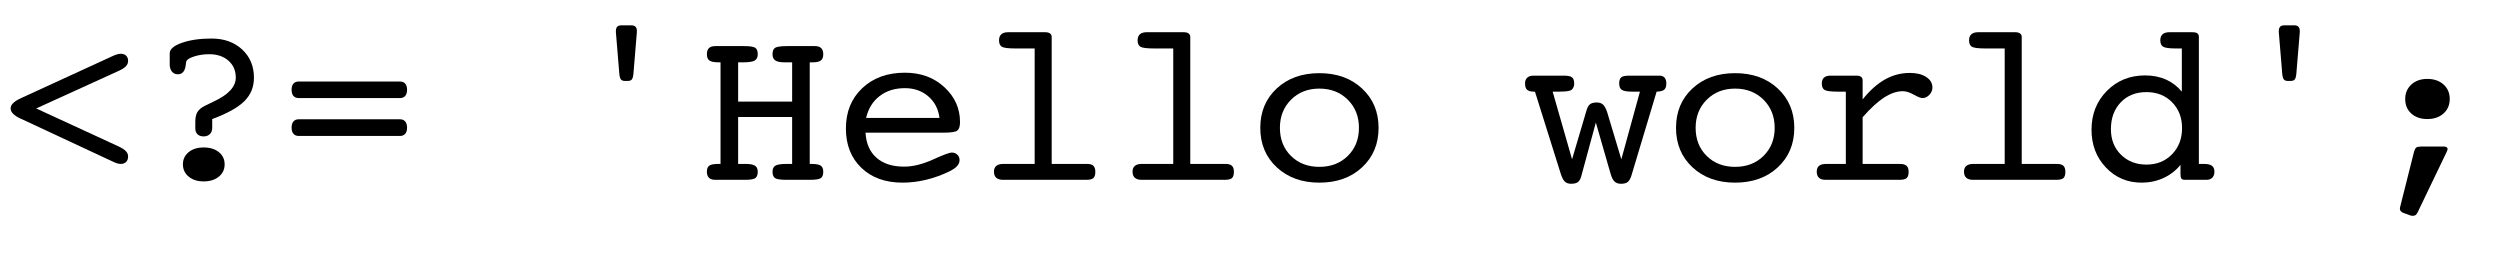 <?xml version="1.0" encoding="utf-8"?>
<!-- Generator: Adobe Illustrator 16.0.0, SVG Export Plug-In . SVG Version: 6.00 Build 0)  -->
<!DOCTYPE svg PUBLIC "-//W3C//DTD SVG 1.1//EN" "http://www.w3.org/Graphics/SVG/1.1/DTD/svg11.dtd">
<svg version="1.1" id="Layer_1" xmlns="http://www.w3.org/2000/svg" xmlns:xlink="http://www.w3.org/1999/xlink" x="0px" y="0px"
	 width="640px" height="70px" viewBox="0 0 640 70" enable-background="new 0 0 640 70" xml:space="preserve">
<g>
	<path d="M9.271,27.763l21.159,9.757c0.846,0.404,1.453,0.804,1.818,1.198c0.365,0.395,0.548,0.842,0.548,1.342
		c0,0.577-0.168,1.039-0.505,1.385c-0.337,0.347-0.804,0.52-1.4,0.52c-0.27,0-0.567-0.048-0.895-0.145
		c-0.328-0.096-0.79-0.289-1.386-0.577L5.663,30.534c-0.077-0.019-0.173-0.058-0.289-0.116c-1.771-0.808-2.656-1.693-2.656-2.656
		c0-0.962,0.866-1.828,2.598-2.598c0.154-0.077,0.27-0.134,0.347-0.173L28.61,14.456c0.52-0.25,0.962-0.428,1.328-0.534
		c0.365-0.105,0.683-0.159,0.952-0.159c0.597,0,1.063,0.164,1.4,0.491c0.336,0.327,0.505,0.77,0.505,1.328
		c0,0.52-0.183,0.977-0.548,1.371c-0.366,0.395-0.972,0.785-1.818,1.169L9.271,27.763z"/>
	<path d="M50,31.14c0-1.039,0.178-1.857,0.534-2.454c0.356-0.596,0.967-1.116,1.833-1.559c0.52-0.27,1.289-0.645,2.309-1.126
		c3.791-1.751,5.687-3.8,5.687-6.148c0-1.77-0.625-3.208-1.876-4.315c-1.251-1.106-2.896-1.66-4.936-1.66
		c-1.347,0-2.588,0.178-3.724,0.534c-1.136,0.356-1.829,0.746-2.079,1.169c-0.058,0.116-0.115,0.395-0.173,0.837
		c-0.154,1.732-0.837,2.598-2.05,2.598c-0.635,0-1.14-0.231-1.515-0.693c-0.375-0.462-0.563-1.077-0.563-1.847v-2.829
		c0-1.058,1.039-1.953,3.118-2.684c2.078-0.731,4.608-1.097,7.591-1.097c3.214,0,5.826,0.934,7.837,2.8s3.017,4.282,3.017,7.245
		c0,2.367-0.818,4.363-2.454,5.989c-1.636,1.626-4.378,3.151-8.227,4.575v2.31c0,0.635-0.202,1.15-0.606,1.544
		c-0.404,0.395-0.934,0.592-1.588,0.592c-0.674,0-1.198-0.183-1.573-0.548C50.188,34.008,50,33.498,50,32.843V31.14z M46.825,42.08
		c0-1.27,0.486-2.309,1.458-3.118c0.972-0.808,2.256-1.212,3.854-1.212c1.617,0,2.916,0.399,3.897,1.198
		c0.981,0.799,1.472,1.843,1.472,3.132c0,1.29-0.496,2.338-1.487,3.146c-0.991,0.808-2.285,1.212-3.882,1.212
		c-1.578,0-2.857-0.409-3.839-1.227C47.315,44.395,46.825,43.35,46.825,42.08z"/>
	<path d="M76.498,20.864h25.893c0.577,0,1.024,0.183,1.342,0.548c0.317,0.366,0.476,0.885,0.476,1.559
		c0,0.693-0.159,1.222-0.476,1.587c-0.318,0.366-0.765,0.549-1.342,0.549H76.498c-0.597,0-1.053-0.178-1.371-0.534
		c-0.317-0.356-0.476-0.89-0.476-1.602c0-0.693,0.159-1.217,0.476-1.573C75.445,21.042,75.901,20.864,76.498,20.864z M76.498,30.534
		h25.893c0.577,0,1.024,0.188,1.342,0.562c0.317,0.375,0.476,0.9,0.476,1.573c0,0.693-0.159,1.222-0.476,1.588
		c-0.318,0.366-0.765,0.548-1.342,0.548H76.498c-0.597,0-1.053-0.183-1.371-0.548c-0.317-0.366-0.476-0.895-0.476-1.588
		s0.159-1.222,0.476-1.587C75.445,30.717,75.901,30.534,76.498,30.534z"/>
	<path d="M159.997,20.72c-0.473,0-0.814-0.12-1.023-0.361c-0.208-0.24-0.35-0.726-0.426-1.458l-0.88-10.651V7.903
		c0-0.462,0.113-0.812,0.34-1.053c0.227-0.241,0.559-0.361,0.995-0.361h2.699c0.436,0,0.767,0.12,0.994,0.361
		c0.227,0.241,0.341,0.591,0.341,1.053V8.25l-0.881,10.651c-0.076,0.731-0.218,1.217-0.426,1.458
		c-0.208,0.241-0.549,0.361-1.022,0.361H159.997z"/>
	<path d="M188.958,41.965h1.934c1.135,0,1.934,0.154,2.396,0.461c0.462,0.308,0.693,0.818,0.693,1.53
		c0,0.789-0.202,1.333-0.606,1.631c-0.404,0.298-1.289,0.447-2.655,0.447h-6.322h-1.299c-0.712,0-1.246-0.173-1.602-0.52
		c-0.356-0.346-0.534-0.866-0.534-1.559c0-0.75,0.207-1.27,0.621-1.559c0.414-0.289,1.198-0.433,2.353-0.433h0.52V15.957h-0.461
		c-1.155,0-1.949-0.154-2.381-0.462c-0.433-0.308-0.65-0.847-0.65-1.617c0-0.711,0.178-1.236,0.534-1.573
		c0.356-0.337,0.909-0.505,1.66-0.505h1.241h6.033c1.539,0,2.516,0.149,2.93,0.447c0.414,0.299,0.621,0.842,0.621,1.631
		c0,0.77-0.26,1.309-0.779,1.617c-0.52,0.308-1.501,0.462-2.944,0.462h-1.299v10.045h13.826V15.957h-1.963
		c-1.097,0-1.881-0.164-2.353-0.491s-0.707-0.856-0.707-1.588c0-0.789,0.216-1.332,0.649-1.631c0.433-0.298,1.496-0.447,3.19-0.447
		h5.744h1.299c0.693,0,1.217,0.173,1.573,0.52c0.356,0.347,0.534,0.866,0.534,1.559c0,0.75-0.202,1.285-0.606,1.602
		c-0.404,0.318-1.126,0.477-2.165,0.477h-0.692v26.008h0.461c1.155,0,1.944,0.149,2.367,0.447c0.423,0.298,0.635,0.813,0.635,1.544
		c0,0.789-0.202,1.333-0.606,1.631s-1.338,0.447-2.8,0.447h-5.975c-1.559,0-2.55-0.149-2.973-0.447
		c-0.424-0.298-0.635-0.842-0.635-1.631c0-0.75,0.25-1.27,0.75-1.559c0.5-0.289,1.453-0.433,2.858-0.433h1.414V29.957h-13.826
		V41.965z"/>
	<path d="M221.576,33.969c0.154,2.771,1.092,4.912,2.814,6.423c1.722,1.511,4.075,2.266,7.058,2.266
		c2.251,0,4.705-0.601,7.361-1.804c2.655-1.203,4.262-1.804,4.82-1.804c0.577,0,1.058,0.183,1.443,0.548
		c0.385,0.366,0.577,0.818,0.577,1.357c0,0.558-0.202,1.068-0.606,1.53c-0.404,0.462-1.049,0.914-1.934,1.356
		c-1.924,0.943-3.911,1.665-5.961,2.165c-2.049,0.5-4.084,0.75-6.105,0.75c-4.387,0-7.899-1.265-10.536-3.796
		c-2.637-2.53-3.955-5.883-3.955-10.06c0-4.252,1.395-7.697,4.186-10.334c2.79-2.636,6.427-3.955,10.911-3.955
		c4.06,0,7.428,1.232,10.103,3.695c2.675,2.464,4.013,5.446,4.013,8.948c0,1.078-0.227,1.8-0.679,2.165
		c-0.452,0.366-1.679,0.548-3.68,0.548h-0.433H221.576z M221.72,30.188h18.791c-0.289-2.29-1.246-4.132-2.872-5.528
		c-1.626-1.395-3.623-2.093-5.989-2.093c-2.56,0-4.715,0.674-6.466,2.021C223.433,25.935,222.278,27.802,221.72,30.188z"/>
	<path d="M264.874,12.406h-4.907c-1.867,0-3.036-0.148-3.507-0.447c-0.472-0.298-0.707-0.841-0.707-1.631
		c0-0.693,0.197-1.212,0.592-1.559c0.394-0.347,0.967-0.52,1.717-0.52h9.526c0.52,0,0.923,0.106,1.212,0.317
		c0.289,0.212,0.433,0.5,0.433,0.866v32.532h9.064c0.731,0,1.265,0.159,1.602,0.476c0.336,0.317,0.505,0.823,0.505,1.516
		c0,0.789-0.164,1.333-0.491,1.631s-0.943,0.447-1.847,0.447h-21.303c-0.75,0-1.323-0.173-1.717-0.52
		c-0.395-0.346-0.592-0.866-0.592-1.559c0-0.673,0.202-1.174,0.606-1.501s1.01-0.491,1.818-0.491h7.996V12.406z"/>
	<path d="M300.35,12.406h-4.907c-1.867,0-3.036-0.148-3.507-0.447c-0.472-0.298-0.707-0.841-0.707-1.631
		c0-0.693,0.197-1.212,0.592-1.559c0.394-0.347,0.967-0.52,1.717-0.52h9.526c0.52,0,0.923,0.106,1.212,0.317
		c0.289,0.212,0.433,0.5,0.433,0.866v32.532h9.064c0.731,0,1.265,0.159,1.602,0.476c0.336,0.317,0.505,0.823,0.505,1.516
		c0,0.789-0.164,1.333-0.491,1.631s-0.943,0.447-1.847,0.447h-21.303c-0.75,0-1.323-0.173-1.717-0.52
		c-0.395-0.346-0.592-0.866-0.592-1.559c0-0.673,0.202-1.174,0.606-1.501s1.01-0.491,1.818-0.491h7.996V12.406z"/>
	<path d="M352.914,32.728c0,4.119-1.406,7.486-4.215,10.103c-2.811,2.617-6.457,3.926-10.939,3.926
		c-4.465,0-8.102-1.309-10.912-3.926c-2.811-2.617-4.215-5.984-4.215-10.103c0-4.118,1.404-7.48,4.215-10.088
		c2.811-2.607,6.447-3.911,10.912-3.911c4.463,0,8.105,1.309,10.924,3.926C351.504,25.271,352.914,28.629,352.914,32.728z
		 M337.76,42.715c2.963,0,5.393-0.938,7.287-2.814c1.896-1.876,2.844-4.267,2.844-7.173c0-2.905-0.953-5.306-2.857-7.202
		s-4.33-2.843-7.273-2.843c-2.945,0-5.365,0.948-7.26,2.843c-1.896,1.896-2.844,4.296-2.844,7.202c0,2.925,0.943,5.321,2.828,7.188
		C332.371,41.782,334.795,42.715,337.76,42.715z"/>
	<path d="M408.536,31.371l-3.724,13.711c-0.192,0.731-0.48,1.241-0.865,1.53c-0.386,0.289-0.963,0.433-1.732,0.433
		c-0.692,0-1.231-0.183-1.616-0.548c-0.386-0.366-0.731-1.029-1.039-1.992l-6.61-21.043h-0.26c-0.809,0-1.391-0.159-1.746-0.476
		c-0.356-0.318-0.534-0.852-0.534-1.602c0-0.654,0.188-1.155,0.562-1.501c0.375-0.347,0.929-0.52,1.66-0.52h7.707
		c1.039,0,1.741,0.149,2.107,0.448c0.365,0.298,0.548,0.823,0.548,1.573c0,0.461-0.105,0.861-0.317,1.198
		c-0.212,0.337-0.481,0.544-0.809,0.621c-0.327,0.097-0.707,0.164-1.14,0.202s-0.958,0.058-1.573,0.058h-1.674l4.965,17.319
		l3.724-12.585c0.211-0.731,0.509-1.241,0.895-1.53c0.385-0.289,0.952-0.433,1.703-0.433c0.692,0,1.236,0.188,1.631,0.563
		c0.395,0.375,0.745,1.035,1.054,1.977l3.608,12.008l4.763-17.319h-0.693h-1.241c-1.327,0-2.223-0.149-2.685-0.447
		s-0.692-0.842-0.692-1.631c0-0.77,0.173-1.299,0.52-1.588s1.02-0.433,2.021-0.433h7.736c0.596,0,1.043,0.173,1.342,0.52
		c0.298,0.346,0.447,0.847,0.447,1.501c0,0.731-0.173,1.251-0.52,1.559c-0.347,0.308-1.001,0.481-1.963,0.52l-6.494,21.62
		c-0.251,0.731-0.563,1.241-0.938,1.53s-0.938,0.433-1.688,0.433c-0.693,0-1.241-0.188-1.646-0.563
		c-0.404-0.375-0.741-1.034-1.011-1.977L408.536,31.371z"/>
	<path d="M459.34,32.728c0,4.119-1.405,7.486-4.215,10.103c-2.81,2.617-6.456,3.926-10.939,3.926c-4.465,0-8.102-1.309-10.911-3.926
		c-2.811-2.617-4.215-5.984-4.215-10.103c0-4.118,1.404-7.48,4.215-10.088c2.81-2.607,6.446-3.911,10.911-3.911
		c4.464,0,8.105,1.309,10.925,3.926S459.34,28.629,459.34,32.728z M444.186,42.715c2.963,0,5.393-0.938,7.288-2.814
		c1.896-1.876,2.844-4.267,2.844-7.173c0-2.905-0.953-5.306-2.858-7.202c-1.904-1.896-4.329-2.843-7.273-2.843
		s-5.364,0.948-7.26,2.843s-2.844,4.296-2.844,7.202c0,2.925,0.943,5.321,2.829,7.188C438.797,41.782,441.222,42.715,444.186,42.715
		z"/>
	<path d="M476.832,41.965h9.583c0.751,0,1.304,0.159,1.66,0.476c0.355,0.317,0.534,0.823,0.534,1.516
		c0,0.789-0.169,1.333-0.506,1.631s-0.957,0.447-1.861,0.447h-18.878c-0.751,0-1.318-0.173-1.703-0.52s-0.577-0.866-0.577-1.559
		c0-0.673,0.197-1.174,0.592-1.501c0.394-0.327,1.005-0.491,1.833-0.491h5.022V23.462h-1.963c-1.867,0-3.031-0.149-3.493-0.447
		s-0.692-0.842-0.692-1.631c0-0.673,0.188-1.179,0.562-1.516c0.376-0.336,0.948-0.505,1.718-0.505h6.581
		c0.52,0,0.914,0.101,1.184,0.303s0.404,0.496,0.404,0.88v4.907c1.828-2.29,3.733-3.993,5.716-5.109
		c1.981-1.116,4.117-1.674,6.407-1.674c1.713,0,3.099,0.346,4.157,1.039c1.058,0.693,1.588,1.587,1.588,2.685
		c0,0.712-0.266,1.342-0.794,1.891c-0.53,0.548-1.111,0.823-1.747,0.823c-0.442,0-1.188-0.293-2.236-0.88
		c-1.05-0.587-1.987-0.88-2.814-0.88c-1.501,0-3.084,0.534-4.749,1.602c-1.664,1.068-3.507,2.756-5.527,5.065V41.965z"/>
	<path d="M513.202,12.406h-4.907c-1.866,0-3.035-0.148-3.507-0.447c-0.472-0.298-0.707-0.841-0.707-1.631
		c0-0.693,0.197-1.212,0.592-1.559c0.395-0.347,0.967-0.52,1.718-0.52h9.525c0.52,0,0.924,0.106,1.212,0.317
		c0.289,0.212,0.434,0.5,0.434,0.866v32.532h9.063c0.731,0,1.265,0.159,1.602,0.476s0.506,0.823,0.506,1.516
		c0,0.789-0.164,1.333-0.491,1.631s-0.943,0.447-1.848,0.447h-21.303c-0.75,0-1.323-0.173-1.717-0.52
		c-0.395-0.346-0.592-0.866-0.592-1.559c0-0.673,0.202-1.174,0.606-1.501c0.403-0.327,1.01-0.491,1.818-0.491h7.995V12.406z"/>
	<path d="M559.301,46.035c-0.404,0-0.688-0.101-0.852-0.303c-0.164-0.202-0.245-0.592-0.245-1.169v-2.367
		c-1.155,1.443-2.599,2.564-4.33,3.363c-1.732,0.798-3.608,1.198-5.629,1.198c-3.637,0-6.683-1.294-9.136-3.882
		c-2.454-2.588-3.681-5.807-3.681-9.656c0-3.983,1.309-7.298,3.926-9.944s5.879-3.969,9.785-3.969c1.982,0,3.763,0.352,5.341,1.054
		c1.577,0.703,2.934,1.737,4.069,3.103V12.406h-1.529c-1.675,0-2.757-0.148-3.248-0.447c-0.49-0.298-0.735-0.841-0.735-1.631
		c0-0.693,0.196-1.212,0.592-1.559c0.394-0.347,0.967-0.52,1.717-0.52h5.918c0.577,0,0.995,0.096,1.255,0.289
		s0.391,0.491,0.391,0.895v32.532h1.299c0.942,0,1.626,0.159,2.049,0.476s0.636,0.823,0.636,1.516c0,0.654-0.184,1.165-0.549,1.53
		c-0.366,0.366-0.856,0.548-1.473,0.548H559.301z M540.394,33.074c0,2.655,0.856,4.831,2.569,6.523
		c1.712,1.694,3.887,2.54,6.523,2.54c2.655,0,4.84-0.88,6.553-2.641c1.712-1.761,2.568-3.998,2.568-6.711
		c0-2.675-0.852-4.878-2.555-6.61c-1.702-1.732-3.892-2.598-6.566-2.598c-2.714,0-4.907,0.876-6.581,2.627
		C541.23,27.956,540.394,30.245,540.394,33.074z"/>
	<path d="M585.704,20.72c-0.474,0-0.814-0.12-1.023-0.361c-0.208-0.24-0.35-0.726-0.426-1.458L583.374,8.25V7.903
		c0-0.462,0.113-0.812,0.341-1.053s0.559-0.361,0.994-0.361h2.699c0.436,0,0.767,0.12,0.994,0.361s0.341,0.591,0.341,1.053V8.25
		l-0.881,10.651c-0.076,0.731-0.218,1.217-0.426,1.458c-0.209,0.241-0.549,0.361-1.022,0.361H585.704z"/>
	<path d="M617.955,38.992c0.173-0.635,0.375-1.04,0.606-1.212c0.23-0.173,0.625-0.26,1.184-0.26h5.975
		c0.25,0,0.457,0.058,0.621,0.173c0.163,0.116,0.245,0.26,0.245,0.433c0,0.058-0.02,0.164-0.058,0.317
		c-0.039,0.154-0.097,0.299-0.174,0.433l-7.447,15.501c-0.154,0.308-0.322,0.529-0.505,0.664s-0.409,0.202-0.679,0.202
		c-0.153,0-0.273-0.005-0.36-0.014c-0.087-0.01-0.159-0.024-0.217-0.043l-1.905-0.693c-0.288-0.115-0.505-0.26-0.649-0.433
		c-0.144-0.173-0.216-0.366-0.216-0.577c0-0.077,0.004-0.164,0.015-0.26c0.009-0.097,0.043-0.25,0.101-0.462L617.955,38.992z
		 M615.732,25.338c0-1.501,0.524-2.732,1.573-3.695s2.41-1.443,4.084-1.443c1.713,0,3.099,0.476,4.157,1.429
		c1.058,0.953,1.587,2.189,1.587,3.709s-0.529,2.756-1.587,3.709c-1.059,0.953-2.444,1.429-4.157,1.429
		c-1.693,0-3.06-0.471-4.099-1.414S615.732,26.878,615.732,25.338z"/>
</g>
<g>
</g>
<g>
</g>
<g>
</g>
<g>
</g>
<g>
</g>
<g>
</g>
<g>
</g>
<g>
</g>
<g>
</g>
<g>
</g>
<g>
</g>
<g>
</g>
<g>
</g>
<g>
</g>
<g>
</g>
</svg>
